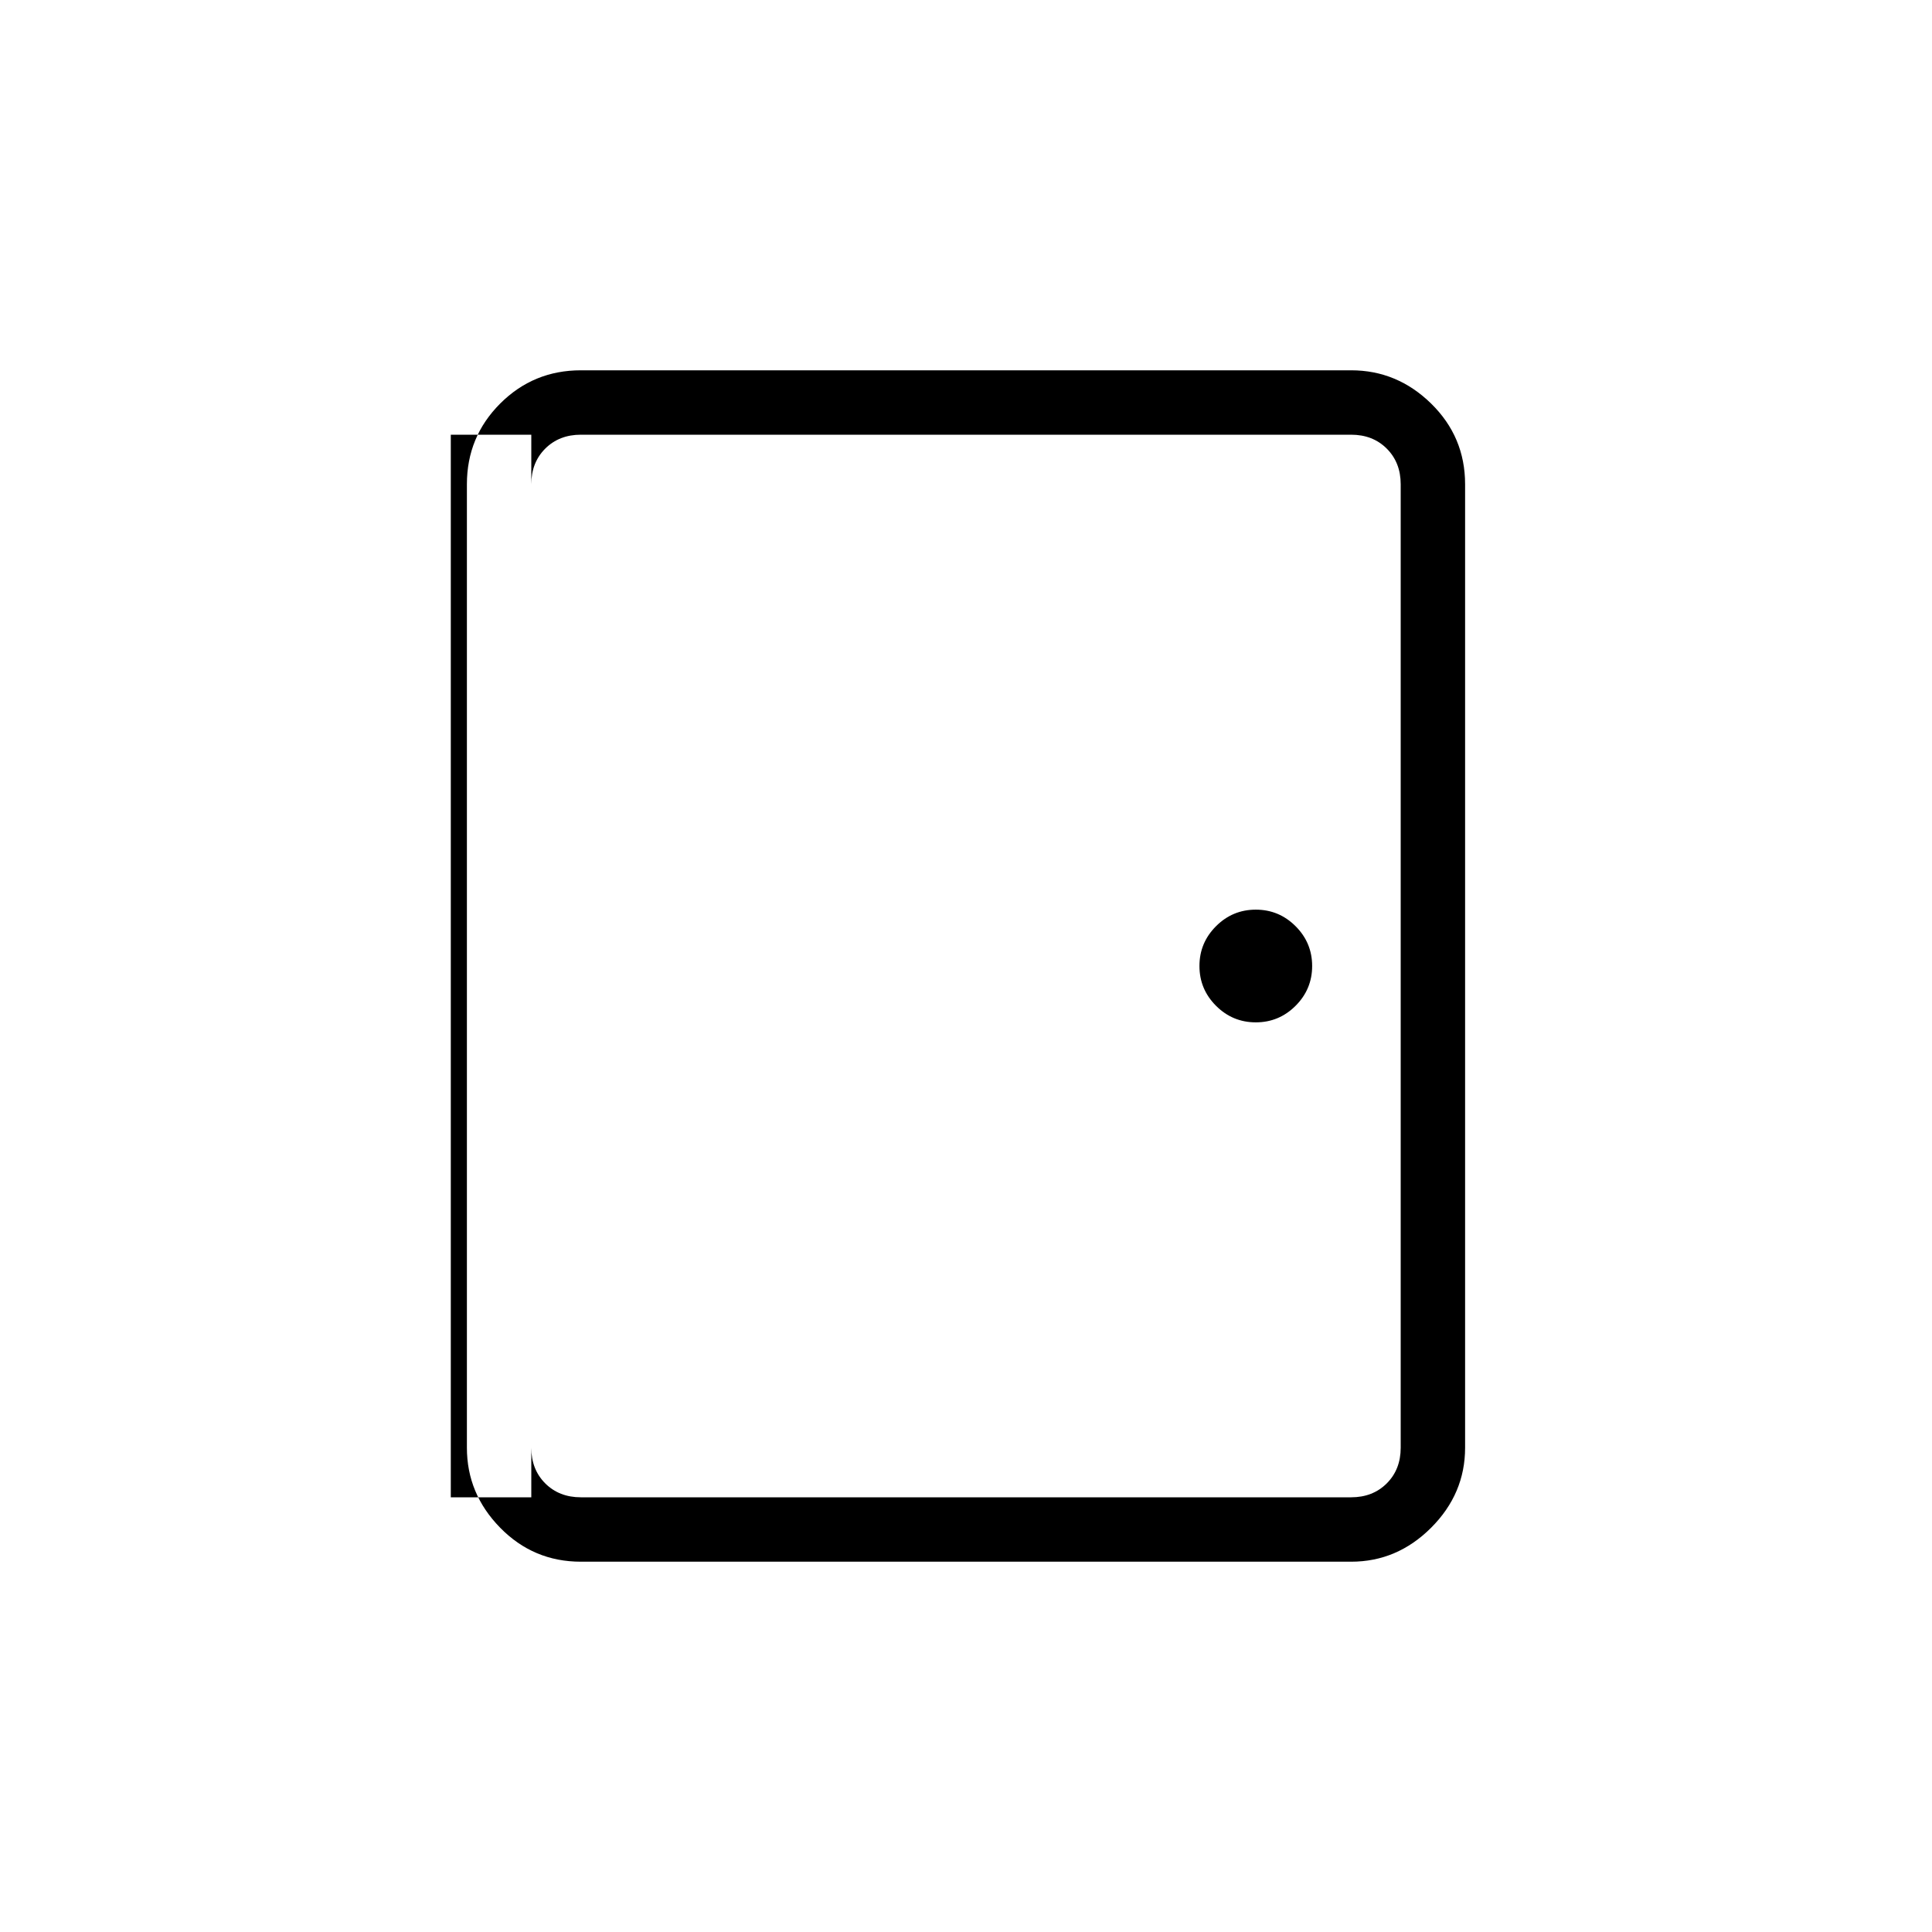 <svg xmlns="http://www.w3.org/2000/svg" height="20" viewBox="0 -960 960 960" width="20"><path d="M288.62-184q-23.55 0-40.09-16.88Q232-217.77 232-240.62v-478.76q0-23.55 16.53-40.09Q265.07-776 288.62-776h382.76q22.85 0 39.74 16.53Q728-742.93 728-719.38v478.76q0 22.85-16.88 39.74Q694.23-184 671.38-184H288.62Zm0-32h382.76q10.77 0 17.7-6.92 6.92-6.93 6.92-17.7v-478.76q0-10.77-6.92-17.7-6.93-6.92-17.7-6.92H288.62q-10.77 0-17.7 6.92-6.92 6.93-6.92 17.7v478.76q0 10.77 6.92 17.7 6.93 6.92 17.7 6.92ZM624-452q11.54 0 19.77-8.23T652-480q0-11.54-8.23-19.77T624-508q-11.54 0-19.77 8.23T596-480q0 11.54 8.23 19.77T624-452ZM264-744h-40v528h40v-528Z"/></svg>